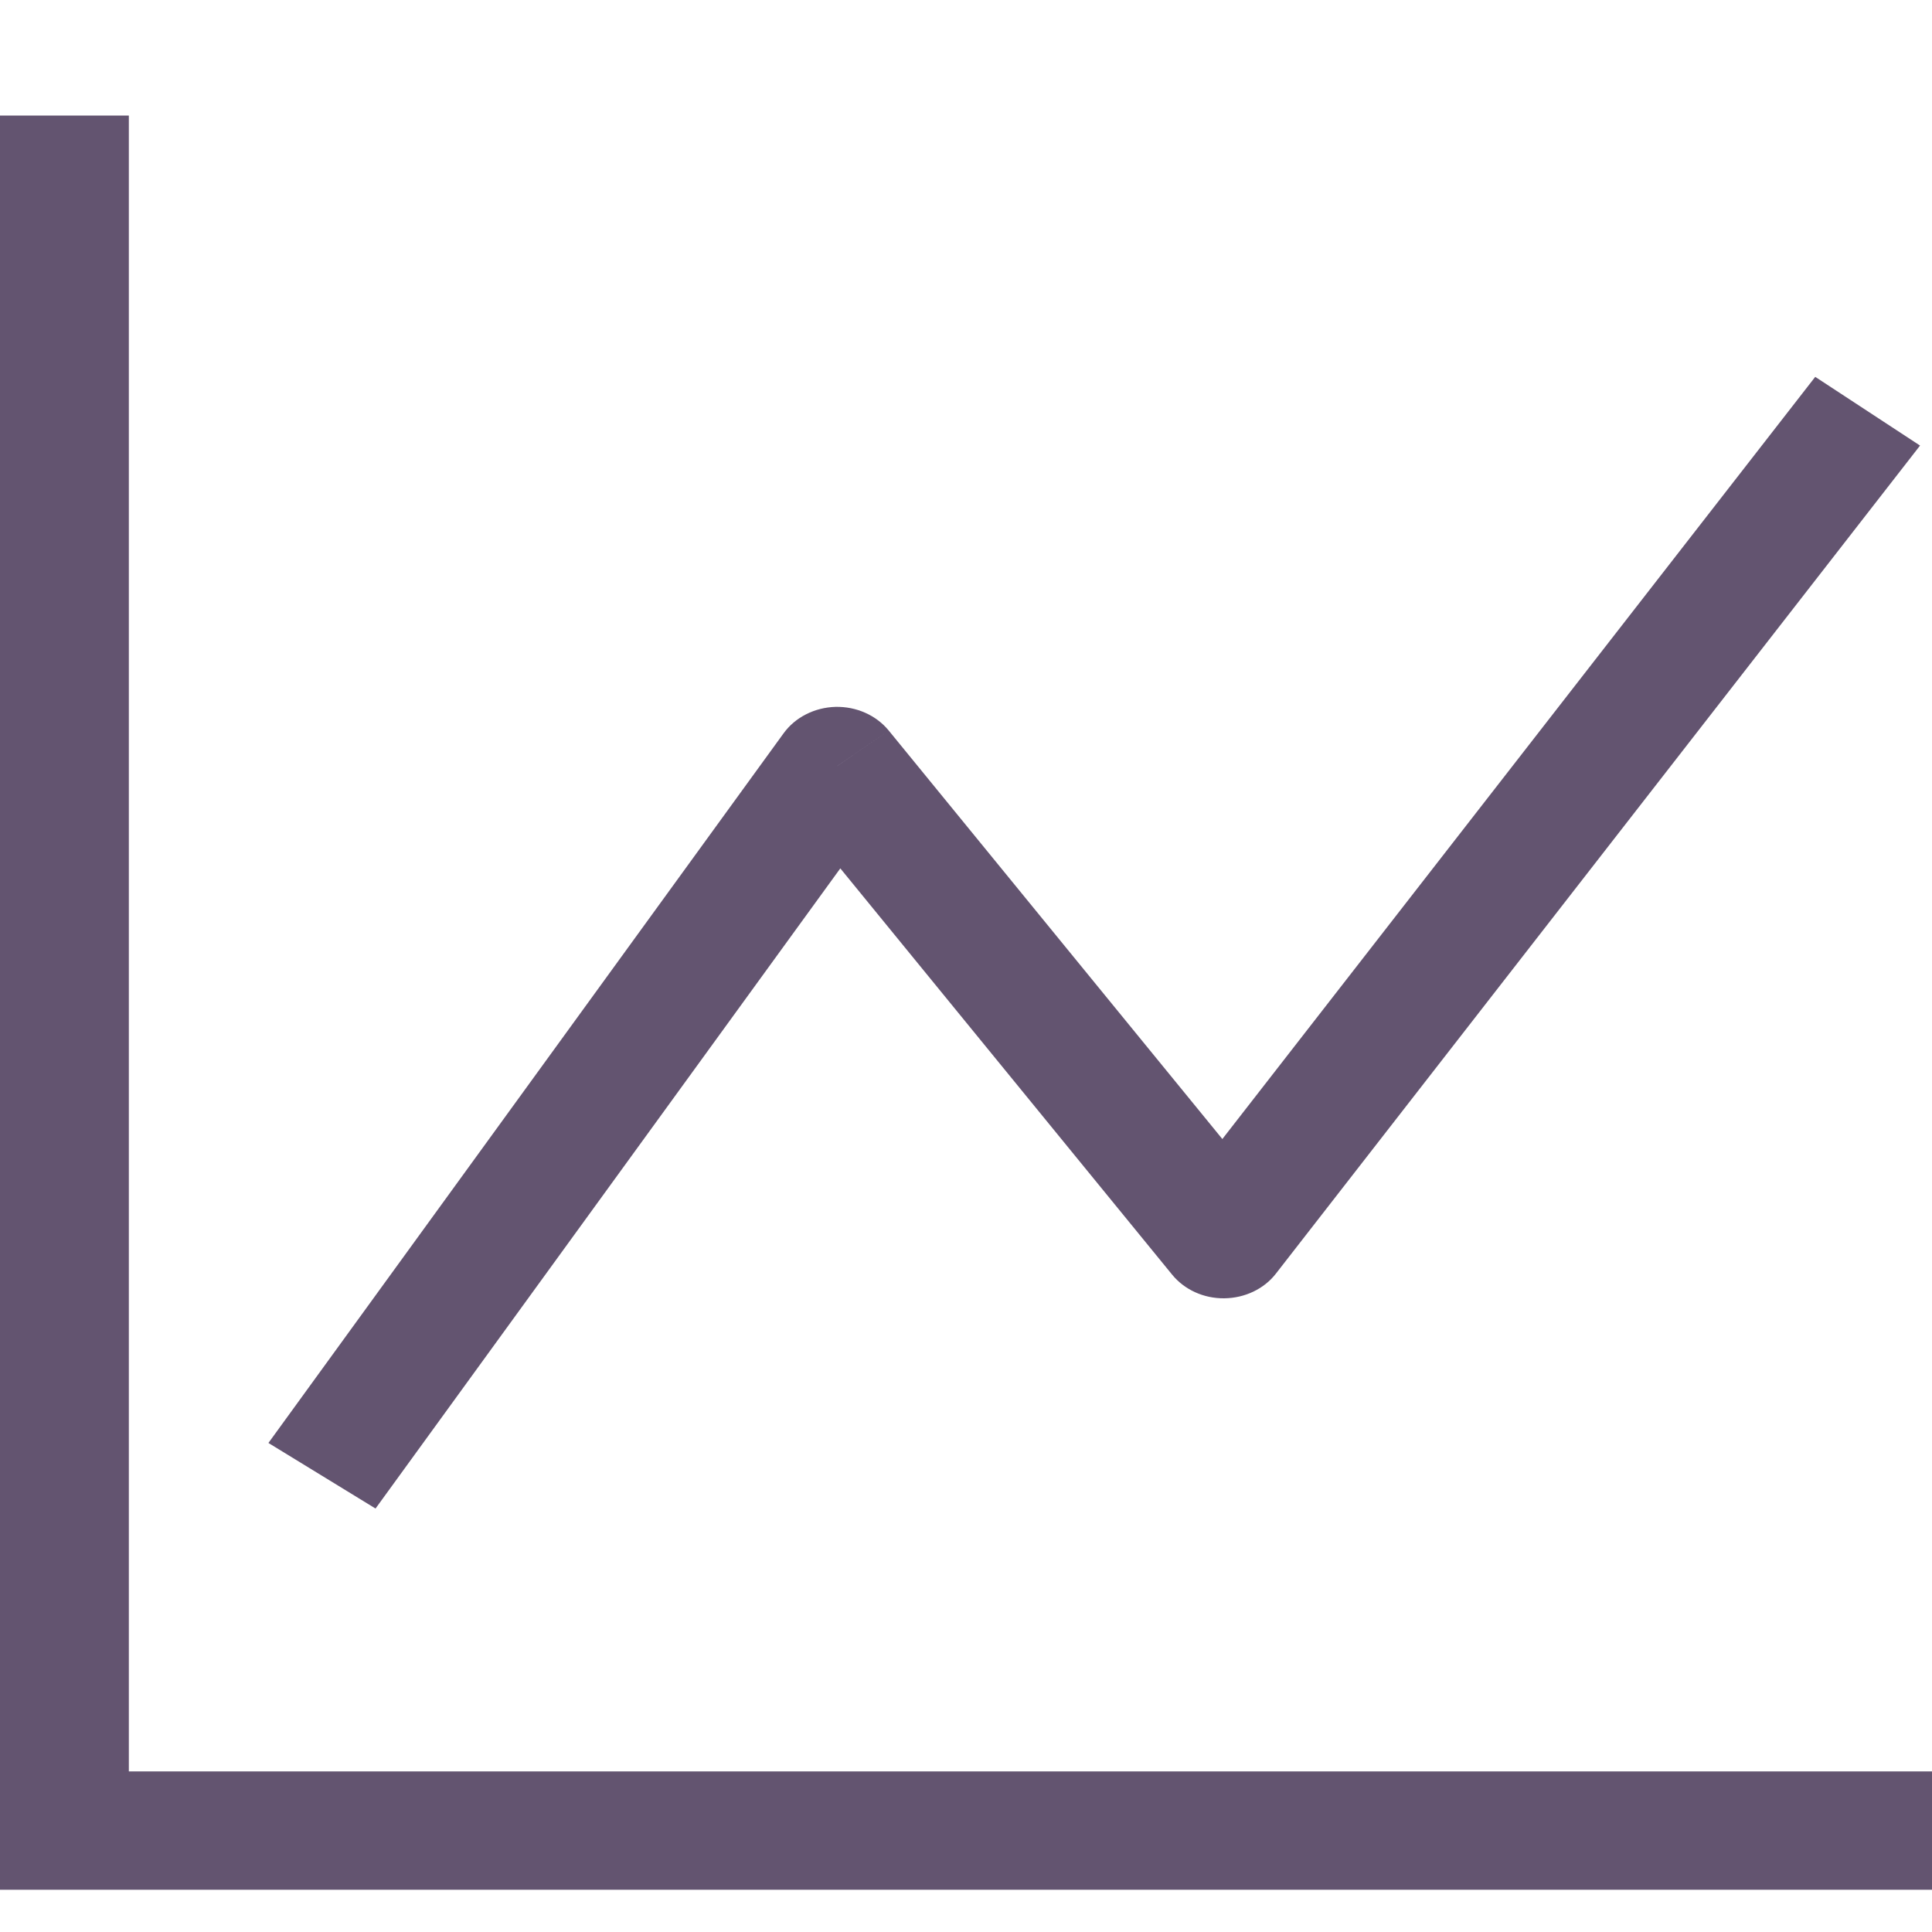 <svg width="16" height="16" viewBox="0 0 16 16" fill="none" xmlns="http://www.w3.org/2000/svg">
<path d="M0.533 15.16H0V15.65H0.533V15.16ZM6.933 6.344L7.36 6.05C7.256 5.923 7.092 5.85 6.919 5.854C6.746 5.859 6.586 5.94 6.49 6.072L6.933 6.344ZM10.133 10.262L9.707 10.556C9.809 10.681 9.969 10.754 10.139 10.752C10.31 10.75 10.469 10.674 10.567 10.547L10.133 10.262ZM0 0.957V15.16H1.067V0.957H0ZM0.533 15.65H16V14.67H0.533V15.65ZM3.11 12.493L7.377 6.616L6.49 6.072L2.223 11.95L3.11 12.493ZM6.507 6.638L9.707 10.556L10.56 9.968L7.36 6.05L6.507 6.638ZM10.567 10.547L15.901 3.69L15.033 3.121L9.699 9.978L10.567 10.547Z" fill="#635470"/>
</svg>
